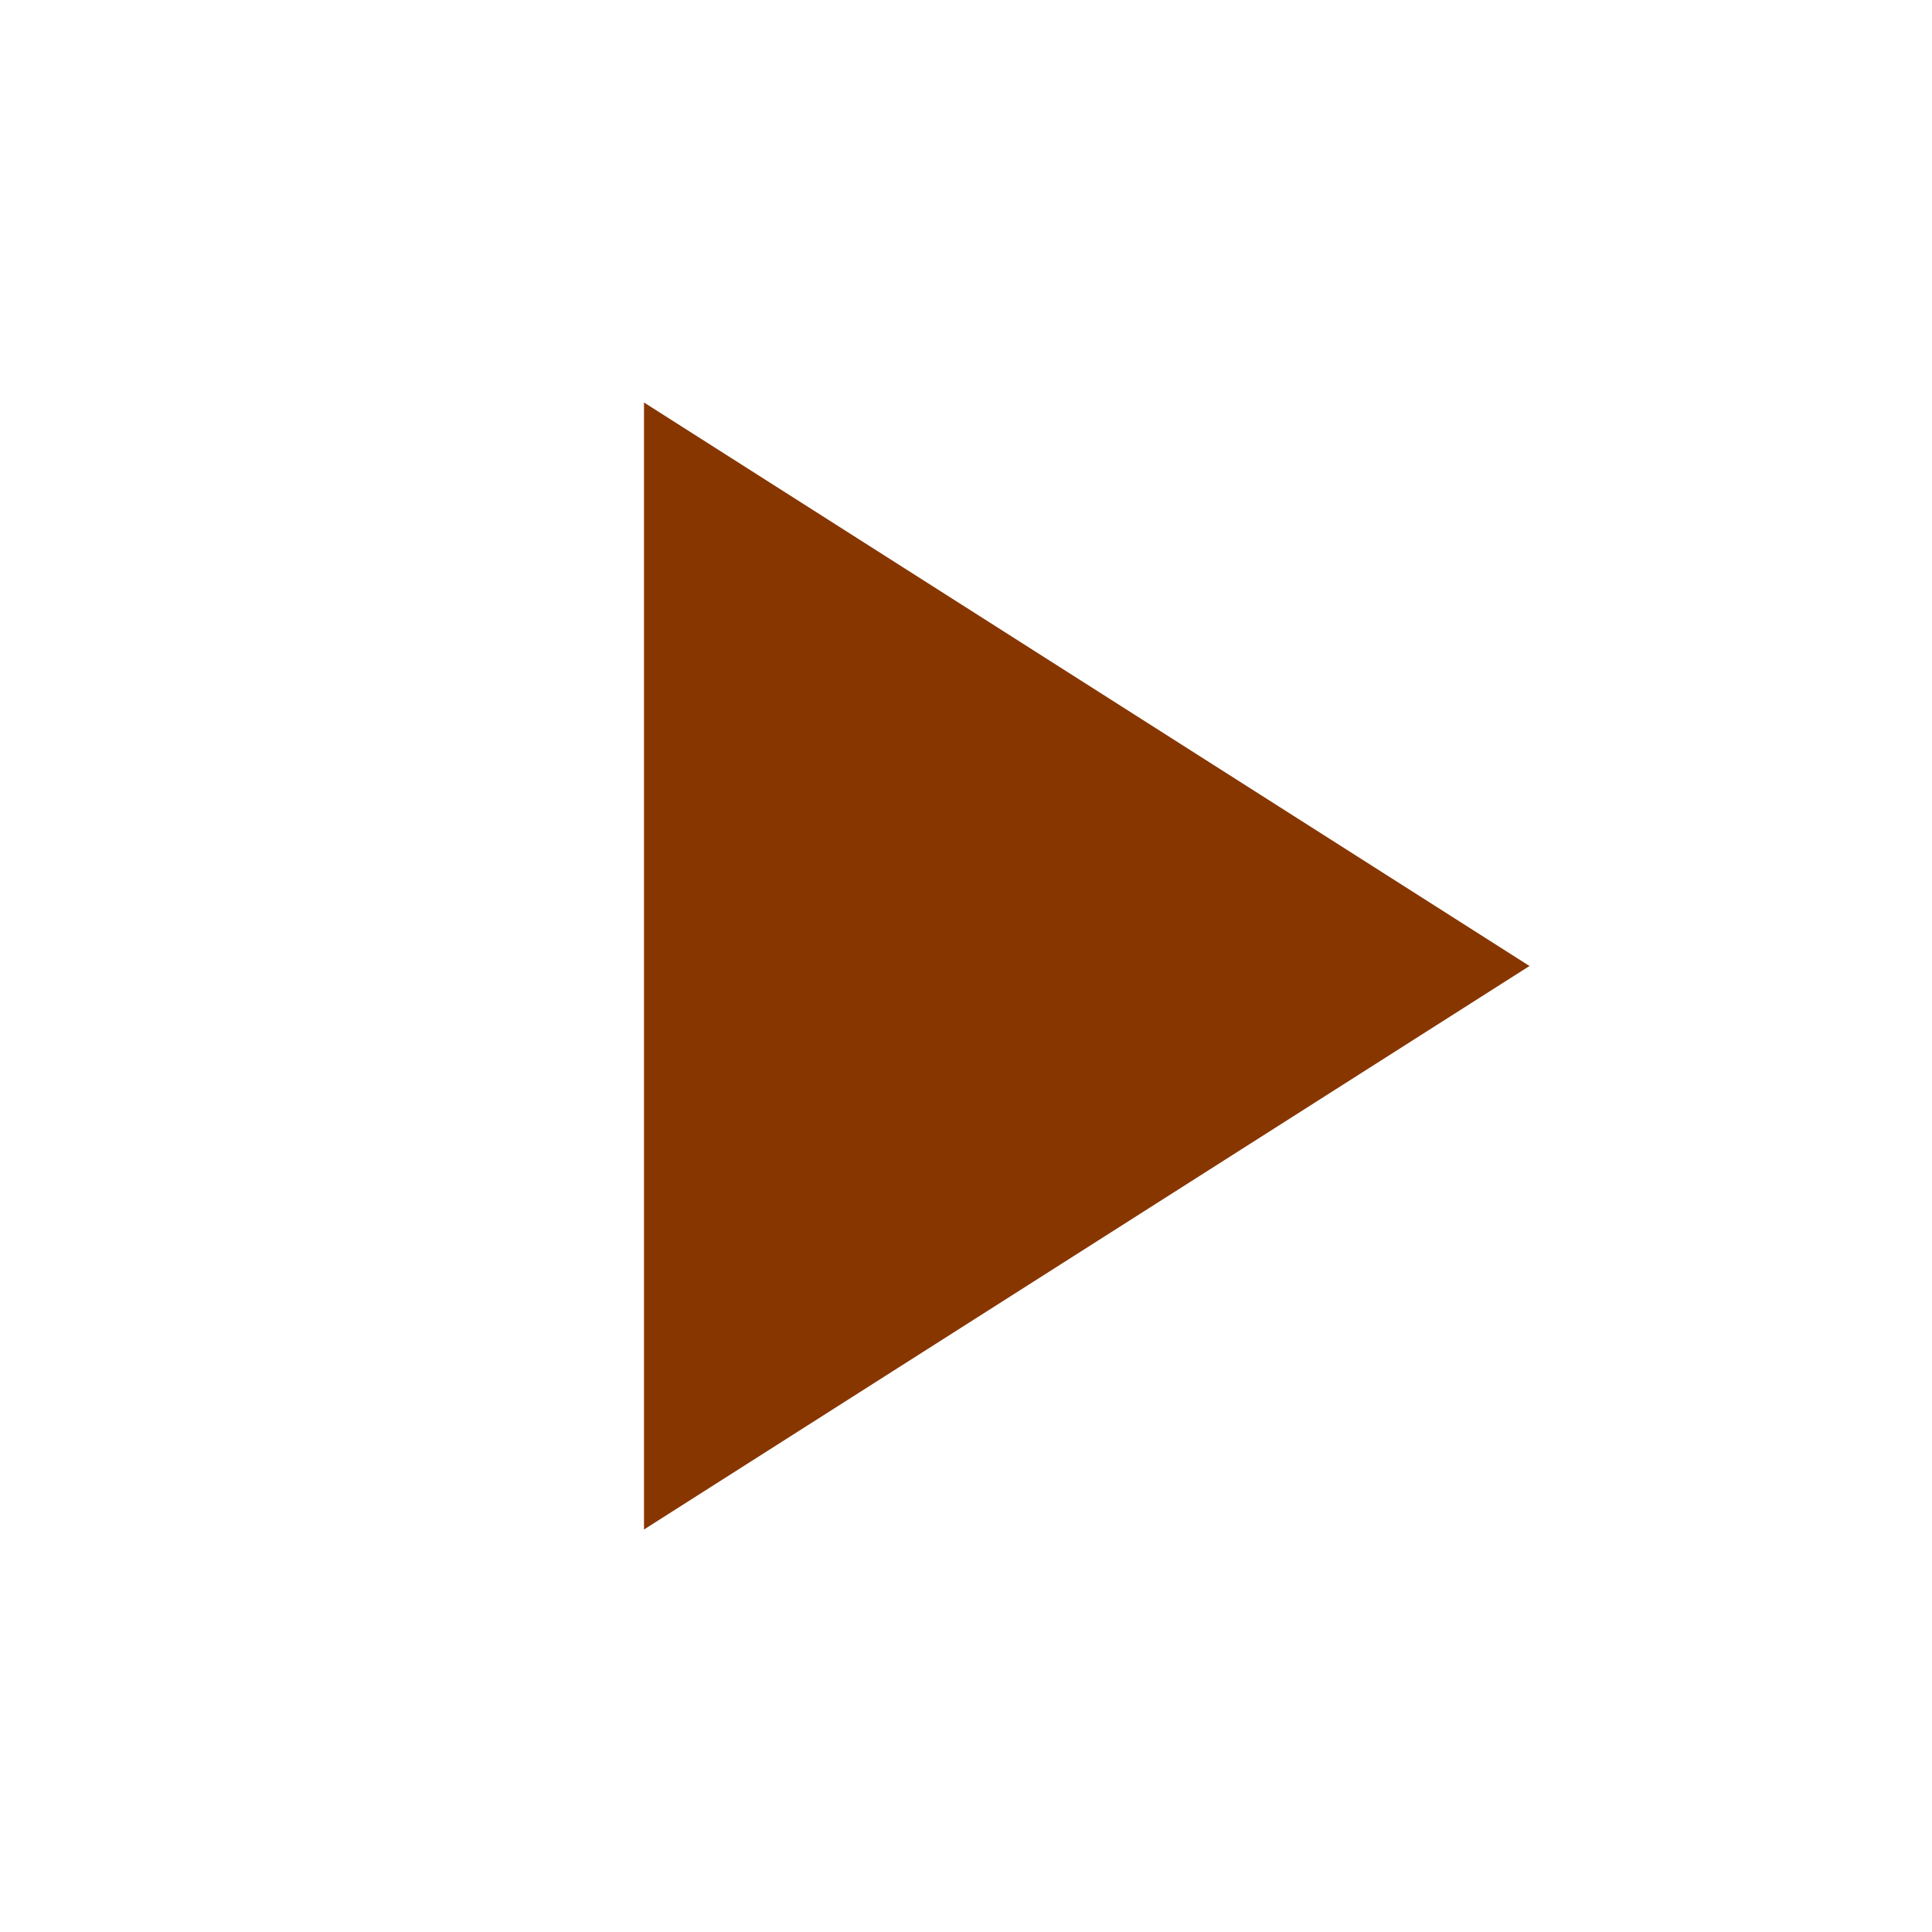 <?xml version="1.0" ?>
<svg height="48" viewBox="0 0 48 48" width="48" xmlns="http://www.w3.org/2000/svg">
    <path d="M-838-2232H562v3600H-838z" fill="none"/>
    <path d="M16 10v28l22-14z" fill="#873600"/>
    <path d="M0 0h48v48H0z" fill="none"/>
</svg>